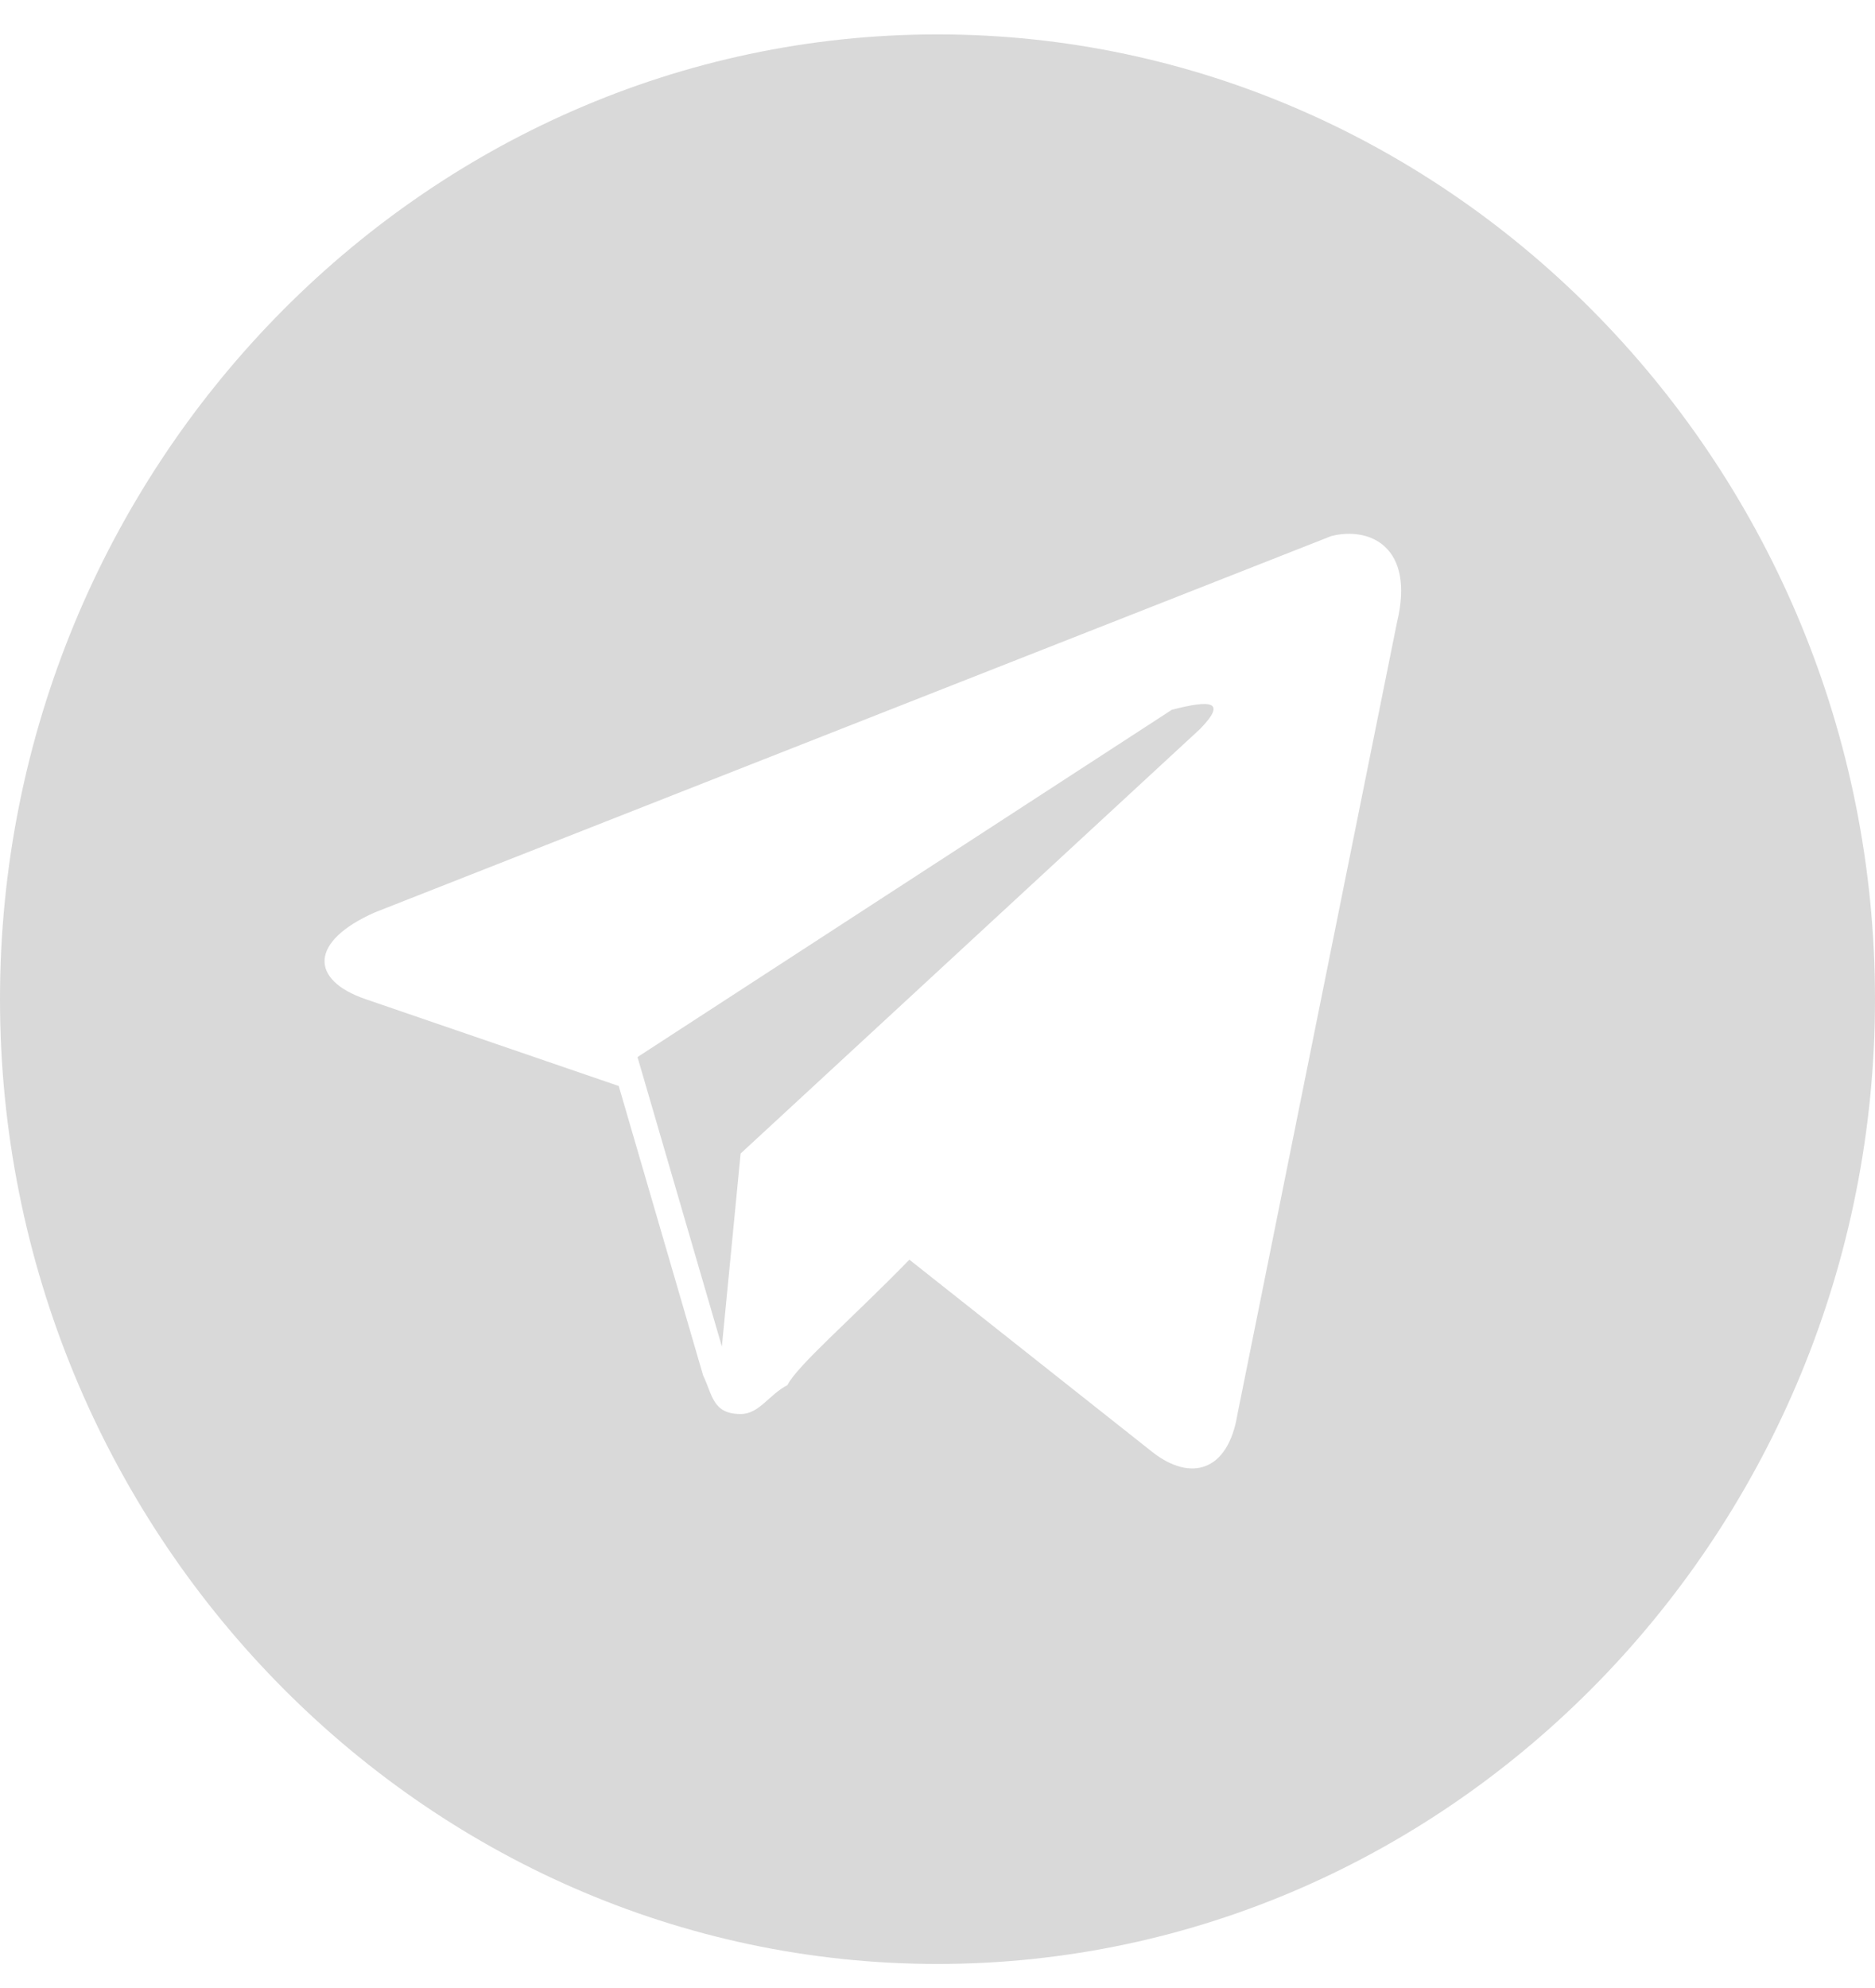 <svg width="50" height="53" viewBox="0 0 50 53" fill="none" xmlns="http://www.w3.org/2000/svg">
<path d="M25 0.917C11.25 0.917 0 12.491 0 26.638C0 40.785 11.25 52.359 25 52.359C38.75 52.359 50 40.785 50 26.638C50 12.491 38.75 0.917 25 0.917ZM37.25 16.607L33 37.698C32.75 39.242 31.75 39.499 30.75 38.727L24.25 33.583C22.75 35.126 21.25 36.412 21 36.926C20.5 37.184 20.25 37.698 19.75 37.698C19 37.698 19 37.184 18.75 36.669L16.5 28.953L9.75 26.638C8.25 26.124 8.25 25.095 10 24.323L35.5 14.292C36.5 14.035 37.75 14.549 37.25 16.607ZM31.25 18.922L17 28.181L19.25 35.898L19.75 30.753L32 19.436C32.75 18.665 32.25 18.665 31.25 18.922Z" fill="#D9D9D9"/>
</svg>

